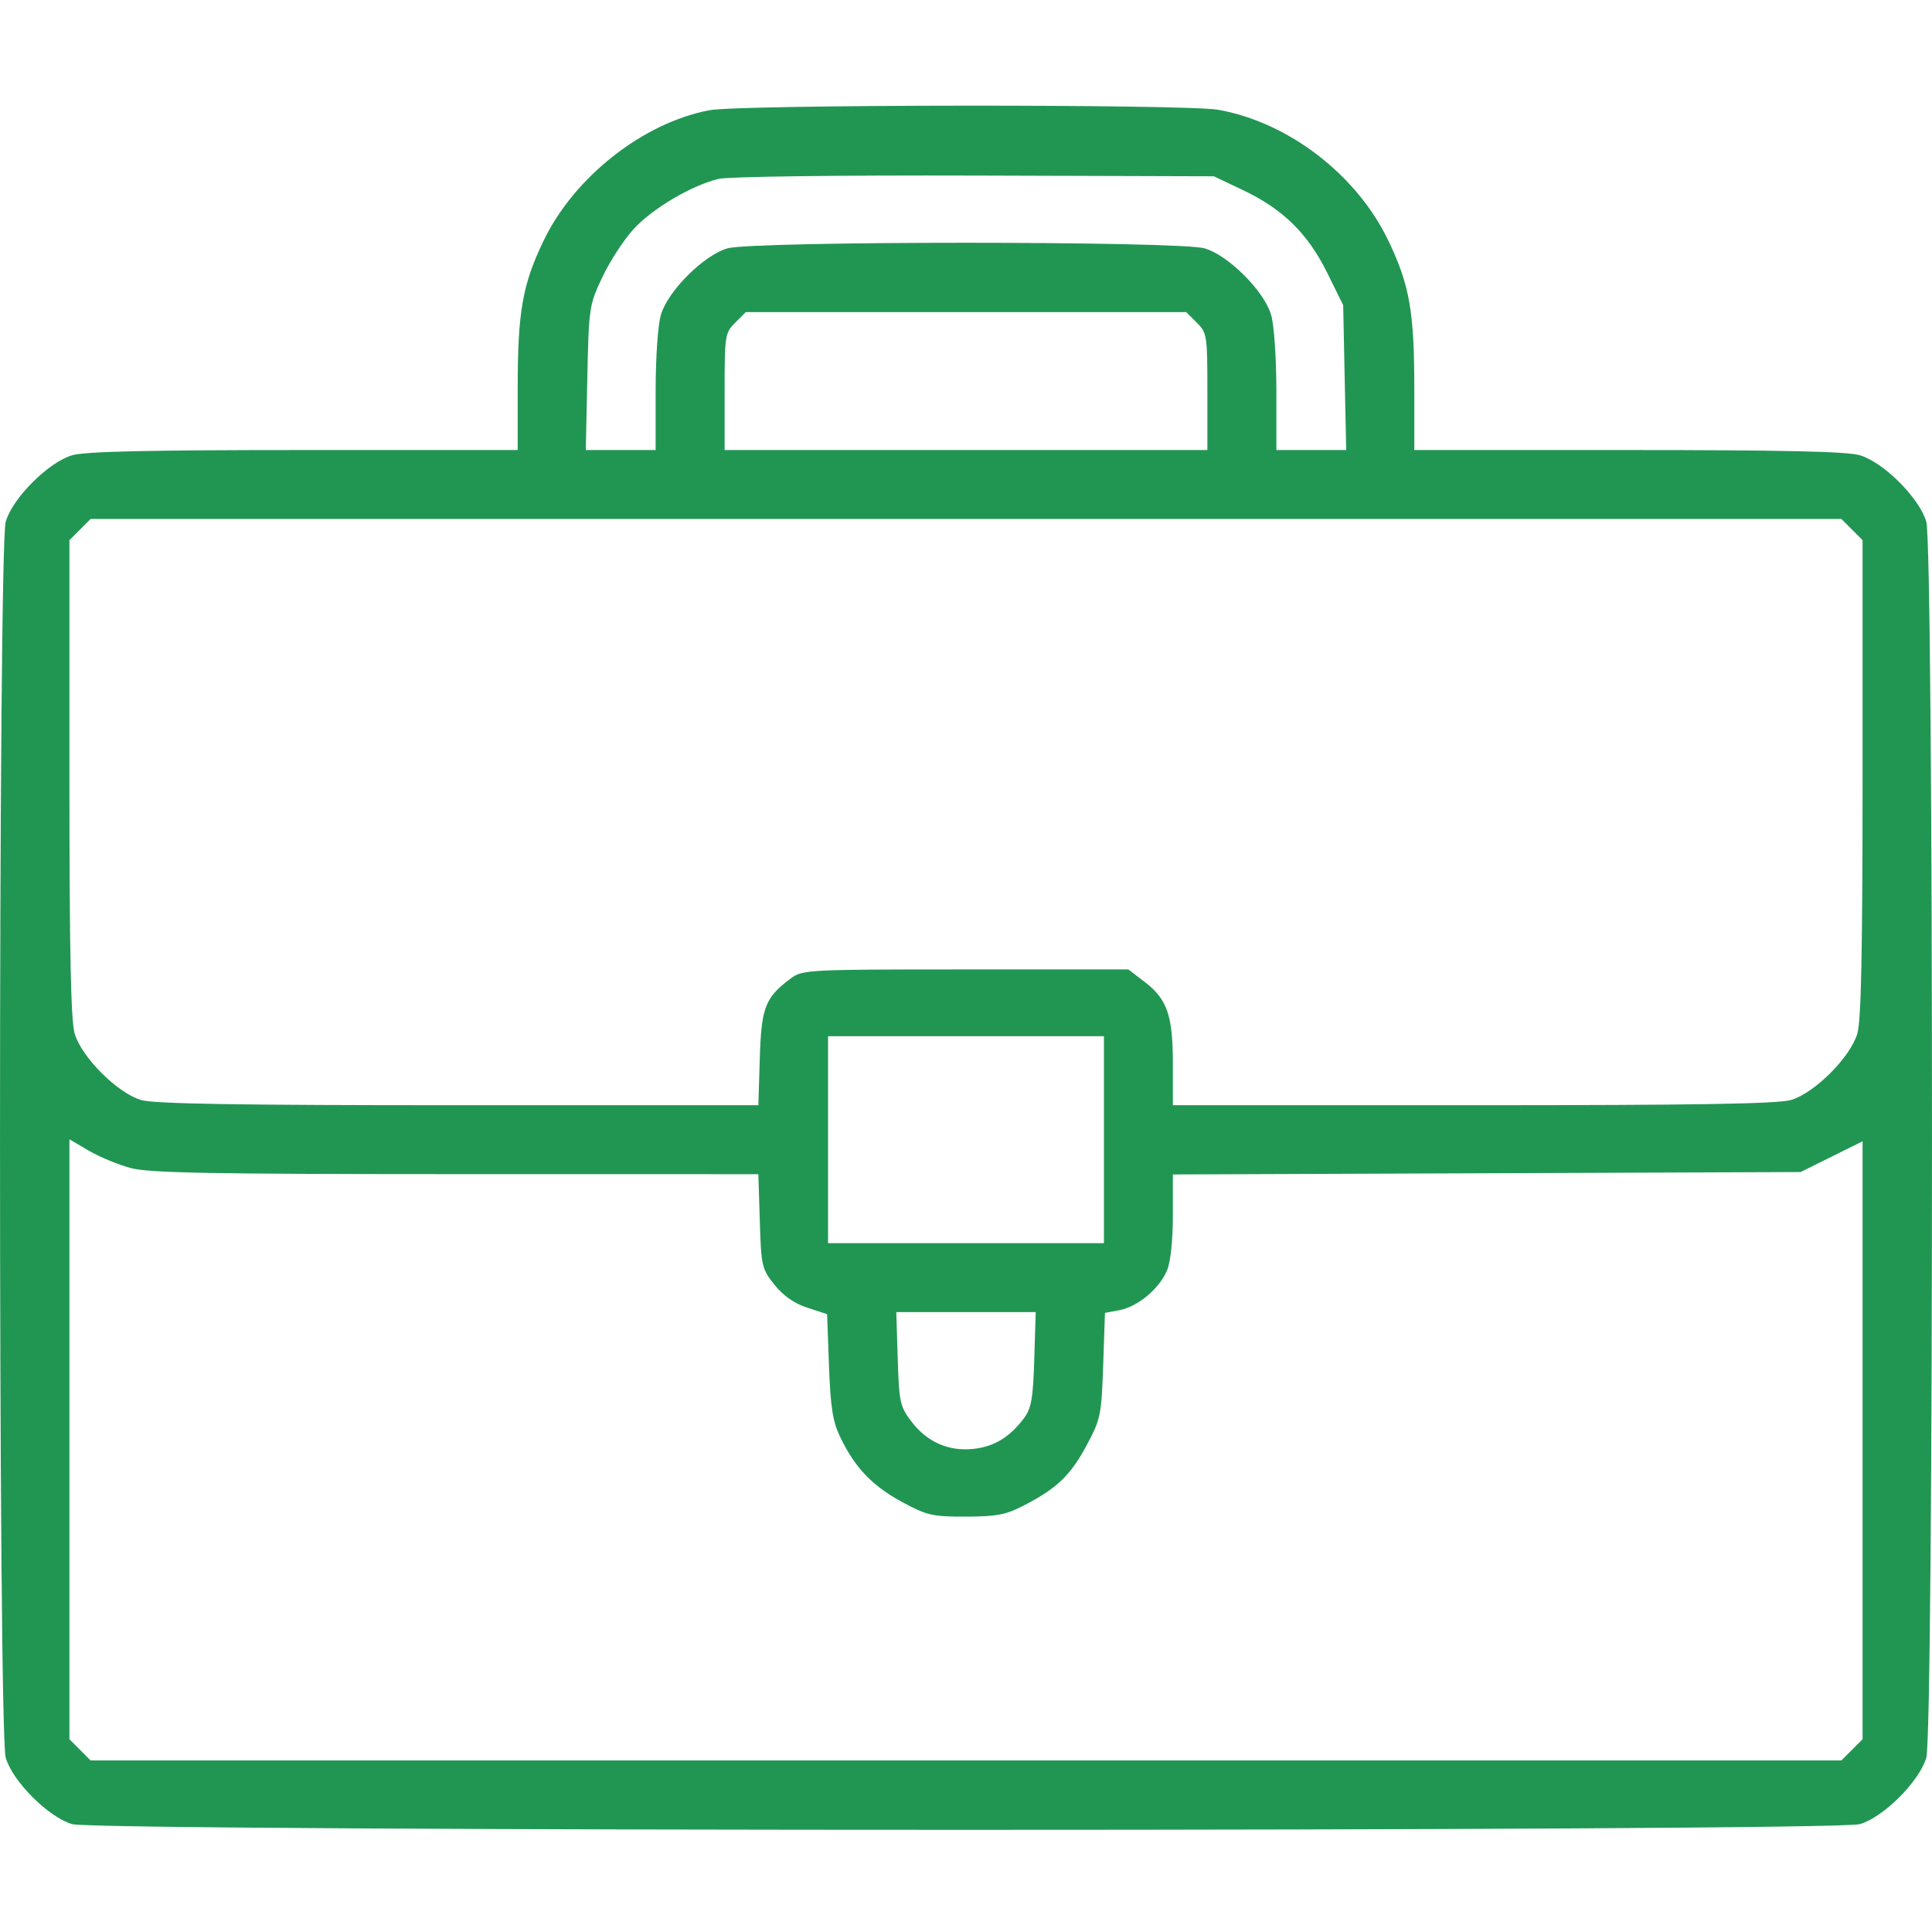 <svg width="48" height="48" viewBox="0 0 48 48" fill="none" xmlns="http://www.w3.org/2000/svg">
<path fill-rule="evenodd" clip-rule="evenodd" d="M17.628 2.738C15.98 3.048 14.266 4.396 13.505 5.981C12.979 7.076 12.862 7.745 12.862 9.648V11.181H7.547C3.687 11.181 2.111 11.216 1.791 11.311C1.202 11.485 0.315 12.372 0.142 12.96C-0.047 13.599 -0.047 43.032 0.142 43.671C0.315 44.259 1.202 45.146 1.791 45.32C2.432 45.509 45.568 45.509 46.209 45.32C46.797 45.146 47.685 44.259 47.858 43.671C48.047 43.032 48.047 13.599 47.858 12.96C47.685 12.372 46.797 11.485 46.209 11.311C45.889 11.216 44.313 11.181 40.453 11.181H35.138V9.648C35.138 7.744 35.02 7.076 34.494 5.98C33.709 4.343 32.021 3.043 30.272 2.728C29.478 2.585 18.396 2.594 17.628 2.738ZM30.873 4.719C31.869 5.191 32.489 5.798 32.971 6.772L33.371 7.582L33.408 9.381L33.446 11.181H32.578H31.711V9.721C31.711 8.887 31.655 8.071 31.58 7.82C31.407 7.231 30.52 6.344 29.931 6.171C29.304 5.985 18.696 5.985 18.069 6.171C17.48 6.344 16.593 7.231 16.42 7.82C16.345 8.071 16.289 8.887 16.289 9.721V11.181H15.422H14.554L14.592 9.387C14.63 7.633 14.638 7.577 14.969 6.878C15.155 6.484 15.504 5.949 15.745 5.688C16.216 5.176 17.186 4.604 17.855 4.444C18.091 4.387 20.842 4.352 24.214 4.362L30.158 4.38L30.873 4.719ZM29.734 8.017C29.988 8.27 29.997 8.333 29.997 9.73V11.181H24H18.003V9.73C18.003 8.333 18.012 8.27 18.266 8.017L18.529 7.754H24H29.471L29.734 8.017ZM46.012 13.157L46.275 13.42V19.329C46.275 23.656 46.24 25.357 46.145 25.679C45.971 26.268 45.084 27.155 44.496 27.329C44.168 27.425 42.14 27.459 36.598 27.459H29.14V26.438C29.14 25.229 29.001 24.824 28.437 24.394L28.033 24.085H23.989C20.073 24.085 19.937 24.092 19.65 24.306C19.009 24.785 18.916 25.023 18.877 26.288L18.841 27.459H11.393C5.858 27.459 3.832 27.425 3.504 27.329C2.916 27.155 2.029 26.268 1.855 25.679C1.76 25.357 1.725 23.656 1.725 19.329V13.42L1.988 13.157L2.25 12.894H24H45.749L46.012 13.157ZM27.427 28.316V30.886H24H20.573V28.316V25.745H24H27.427V28.316ZM3.249 29.02C3.707 29.142 5.226 29.17 11.327 29.171L18.841 29.172L18.877 30.341C18.912 31.46 18.927 31.526 19.242 31.92C19.462 32.194 19.734 32.385 20.06 32.49L20.549 32.65L20.596 33.936C20.634 34.972 20.689 35.318 20.877 35.708C21.239 36.463 21.676 36.92 22.412 37.317C23.033 37.652 23.166 37.682 24 37.68C24.773 37.678 24.992 37.635 25.457 37.393C26.265 36.973 26.601 36.649 27.003 35.898C27.344 35.259 27.366 35.154 27.408 33.921L27.452 32.618L27.811 32.551C28.266 32.466 28.805 32.016 28.994 31.564C29.083 31.352 29.14 30.814 29.14 30.196V29.179L36.938 29.149L44.736 29.119L45.506 28.737L46.275 28.355V35.783V43.211L46.012 43.474L45.749 43.737H24H2.25L1.988 43.474L1.725 43.211V35.759V28.306L2.205 28.588C2.469 28.743 2.939 28.937 3.249 29.02ZM25.696 33.77C25.666 34.749 25.624 34.989 25.439 35.236C25.09 35.703 24.704 35.938 24.196 35.996C23.575 36.066 23.037 35.832 22.649 35.323C22.36 34.945 22.338 34.845 22.304 33.759L22.268 32.599H24H25.732L25.696 33.77Z" fill="#219653"/>
</svg>
